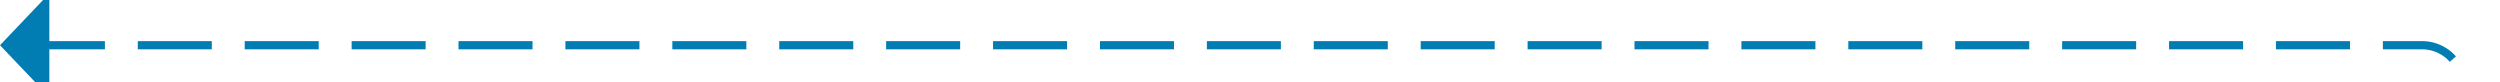 ﻿<?xml version="1.0" encoding="utf-8"?>
<svg version="1.1" xmlns:xlink="http://www.w3.org/1999/xlink" width="304px" height="10px" preserveAspectRatio="xMinYMid meet" viewBox="731 1277  304 8" xmlns="http://www.w3.org/2000/svg">
  <path d="M 731 1713.5  L 1025 1713.5  A 5 5 0 0 0 1030.5 1708.5 L 1030.5 1286  A 5 5 0 0 0 1025.5 1281.5 L 736 1281.5  " stroke-width="1" stroke-dasharray="9,4" stroke="#027db4" fill="none" />
  <path d="M 737 1275.2  L 731 1281.5  L 737 1287.8  L 737 1275.2  Z " fill-rule="nonzero" fill="#027db4" stroke="none" />
</svg>